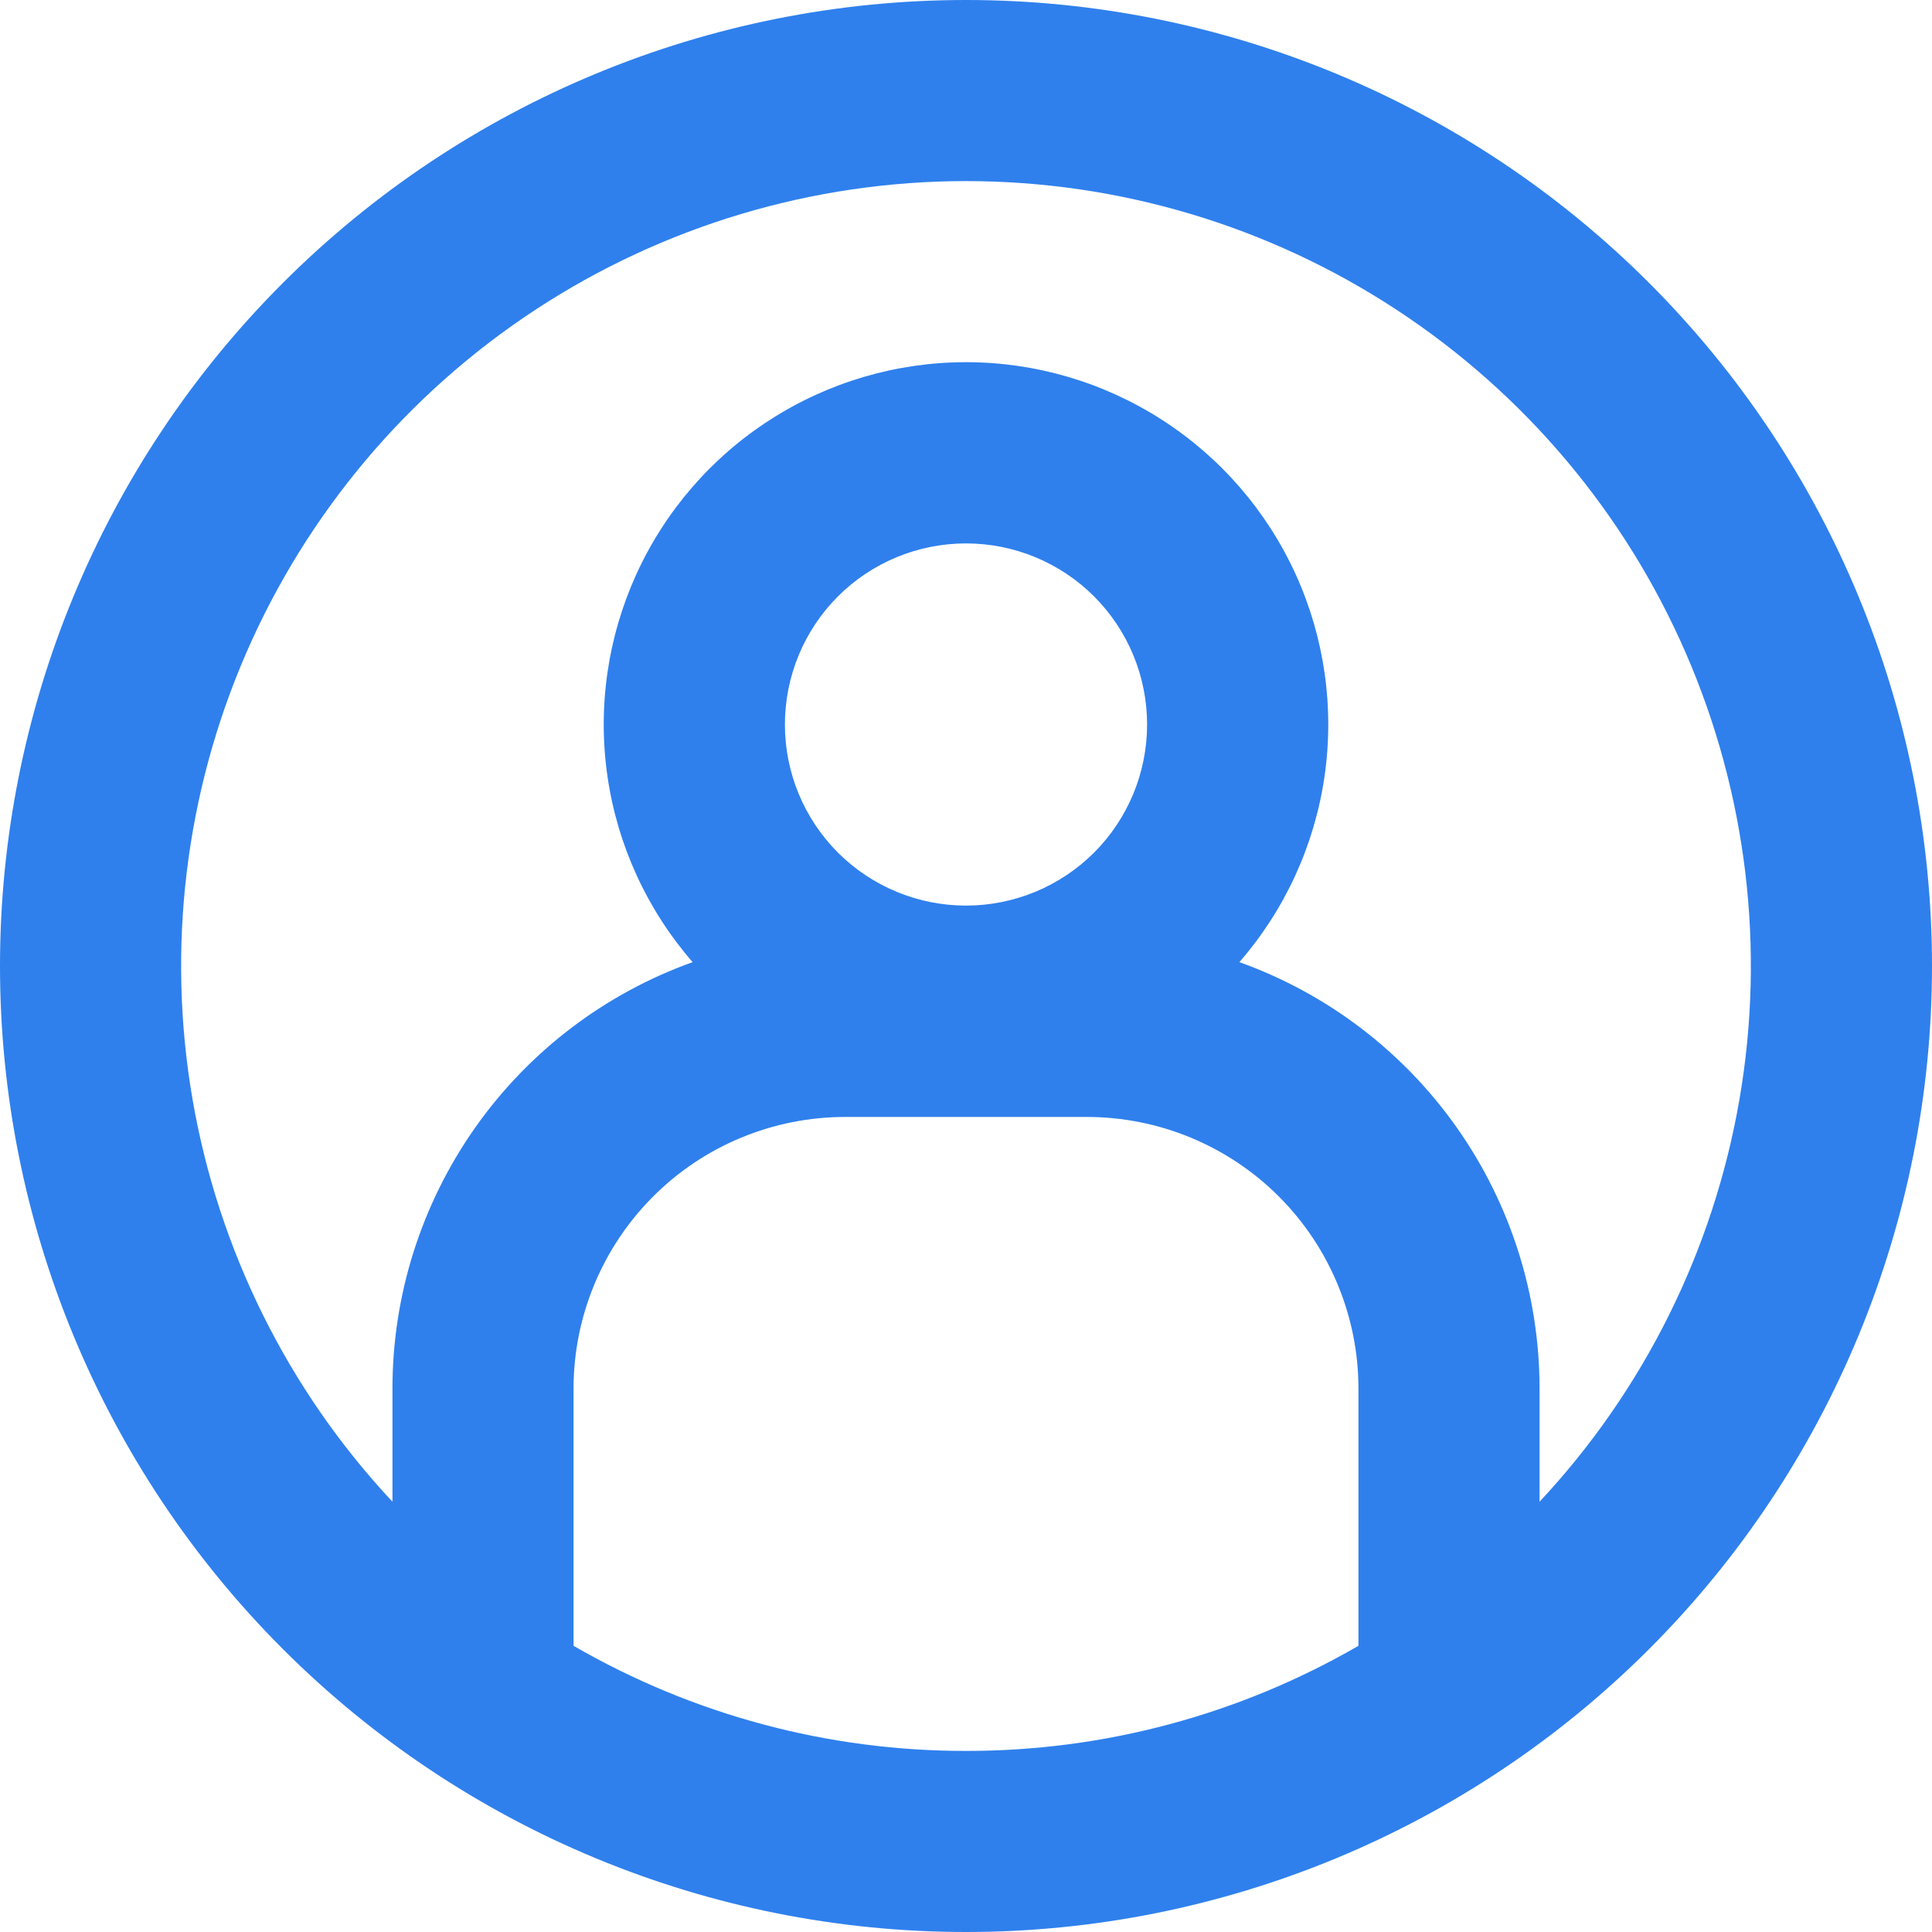 <svg width="30" height="30" viewBox="0 0 30 30" fill="none" xmlns="http://www.w3.org/2000/svg">
<g clip-path="url(#clip0_1_247)">
<path fill-rule="evenodd" clip-rule="evenodd" d="M15 27.188C17.14 27.191 19.242 26.628 21.094 25.556V21.562C21.094 20.444 20.649 19.371 19.858 18.579C19.067 17.788 17.994 17.344 16.875 17.344H13.125C12.006 17.344 10.933 17.788 10.142 18.579C9.351 19.371 8.906 20.444 8.906 21.562V25.556C10.758 26.628 12.86 27.191 15 27.188ZM23.906 21.562V23.319C25.528 21.584 26.606 19.412 27.01 17.072C27.414 14.731 27.125 12.323 26.179 10.145C25.233 7.966 23.671 6.112 21.684 4.809C19.698 3.506 17.375 2.812 15 2.812C12.625 2.812 10.302 3.506 8.315 4.809C6.329 6.112 4.767 7.966 3.821 10.145C2.875 12.323 2.586 14.731 2.99 17.072C3.394 19.412 4.472 21.584 6.094 23.319V21.562C6.094 20.113 6.542 18.699 7.376 17.513C8.21 16.328 9.39 15.429 10.755 14.94C10.047 14.126 9.588 13.125 9.433 12.057C9.278 10.989 9.434 9.899 9.881 8.917C10.329 7.935 11.049 7.102 11.957 6.519C12.864 5.935 13.921 5.624 15 5.624C16.079 5.624 17.136 5.935 18.043 6.519C18.951 7.102 19.671 7.935 20.119 8.917C20.566 9.899 20.722 10.989 20.567 12.057C20.412 13.125 19.953 14.126 19.245 14.94C20.61 15.429 21.79 16.328 22.624 17.513C23.459 18.699 23.906 20.113 23.906 21.562ZM15 30C18.978 30 22.794 28.42 25.607 25.607C28.42 22.794 30 18.978 30 15C30 11.022 28.42 7.206 25.607 4.393C22.794 1.58 18.978 0 15 0C11.022 0 7.206 1.58 4.393 4.393C1.58 7.206 0 11.022 0 15C0 18.978 1.58 22.794 4.393 25.607C7.206 28.42 11.022 30 15 30ZM17.812 11.25C17.812 11.996 17.516 12.711 16.989 13.239C16.461 13.766 15.746 14.062 15 14.062C14.254 14.062 13.539 13.766 13.011 13.239C12.484 12.711 12.188 11.996 12.188 11.25C12.188 10.504 12.484 9.789 13.011 9.261C13.539 8.734 14.254 8.438 15 8.438C15.746 8.438 16.461 8.734 16.989 9.261C17.516 9.789 17.812 10.504 17.812 11.25Z" fill="#2F80ED"/>
</g>
<defs>
<clipPath id="clip0_1_247">
<rect width="30" height="30" fill="white"/>
</clipPath>
</defs>
</svg>
